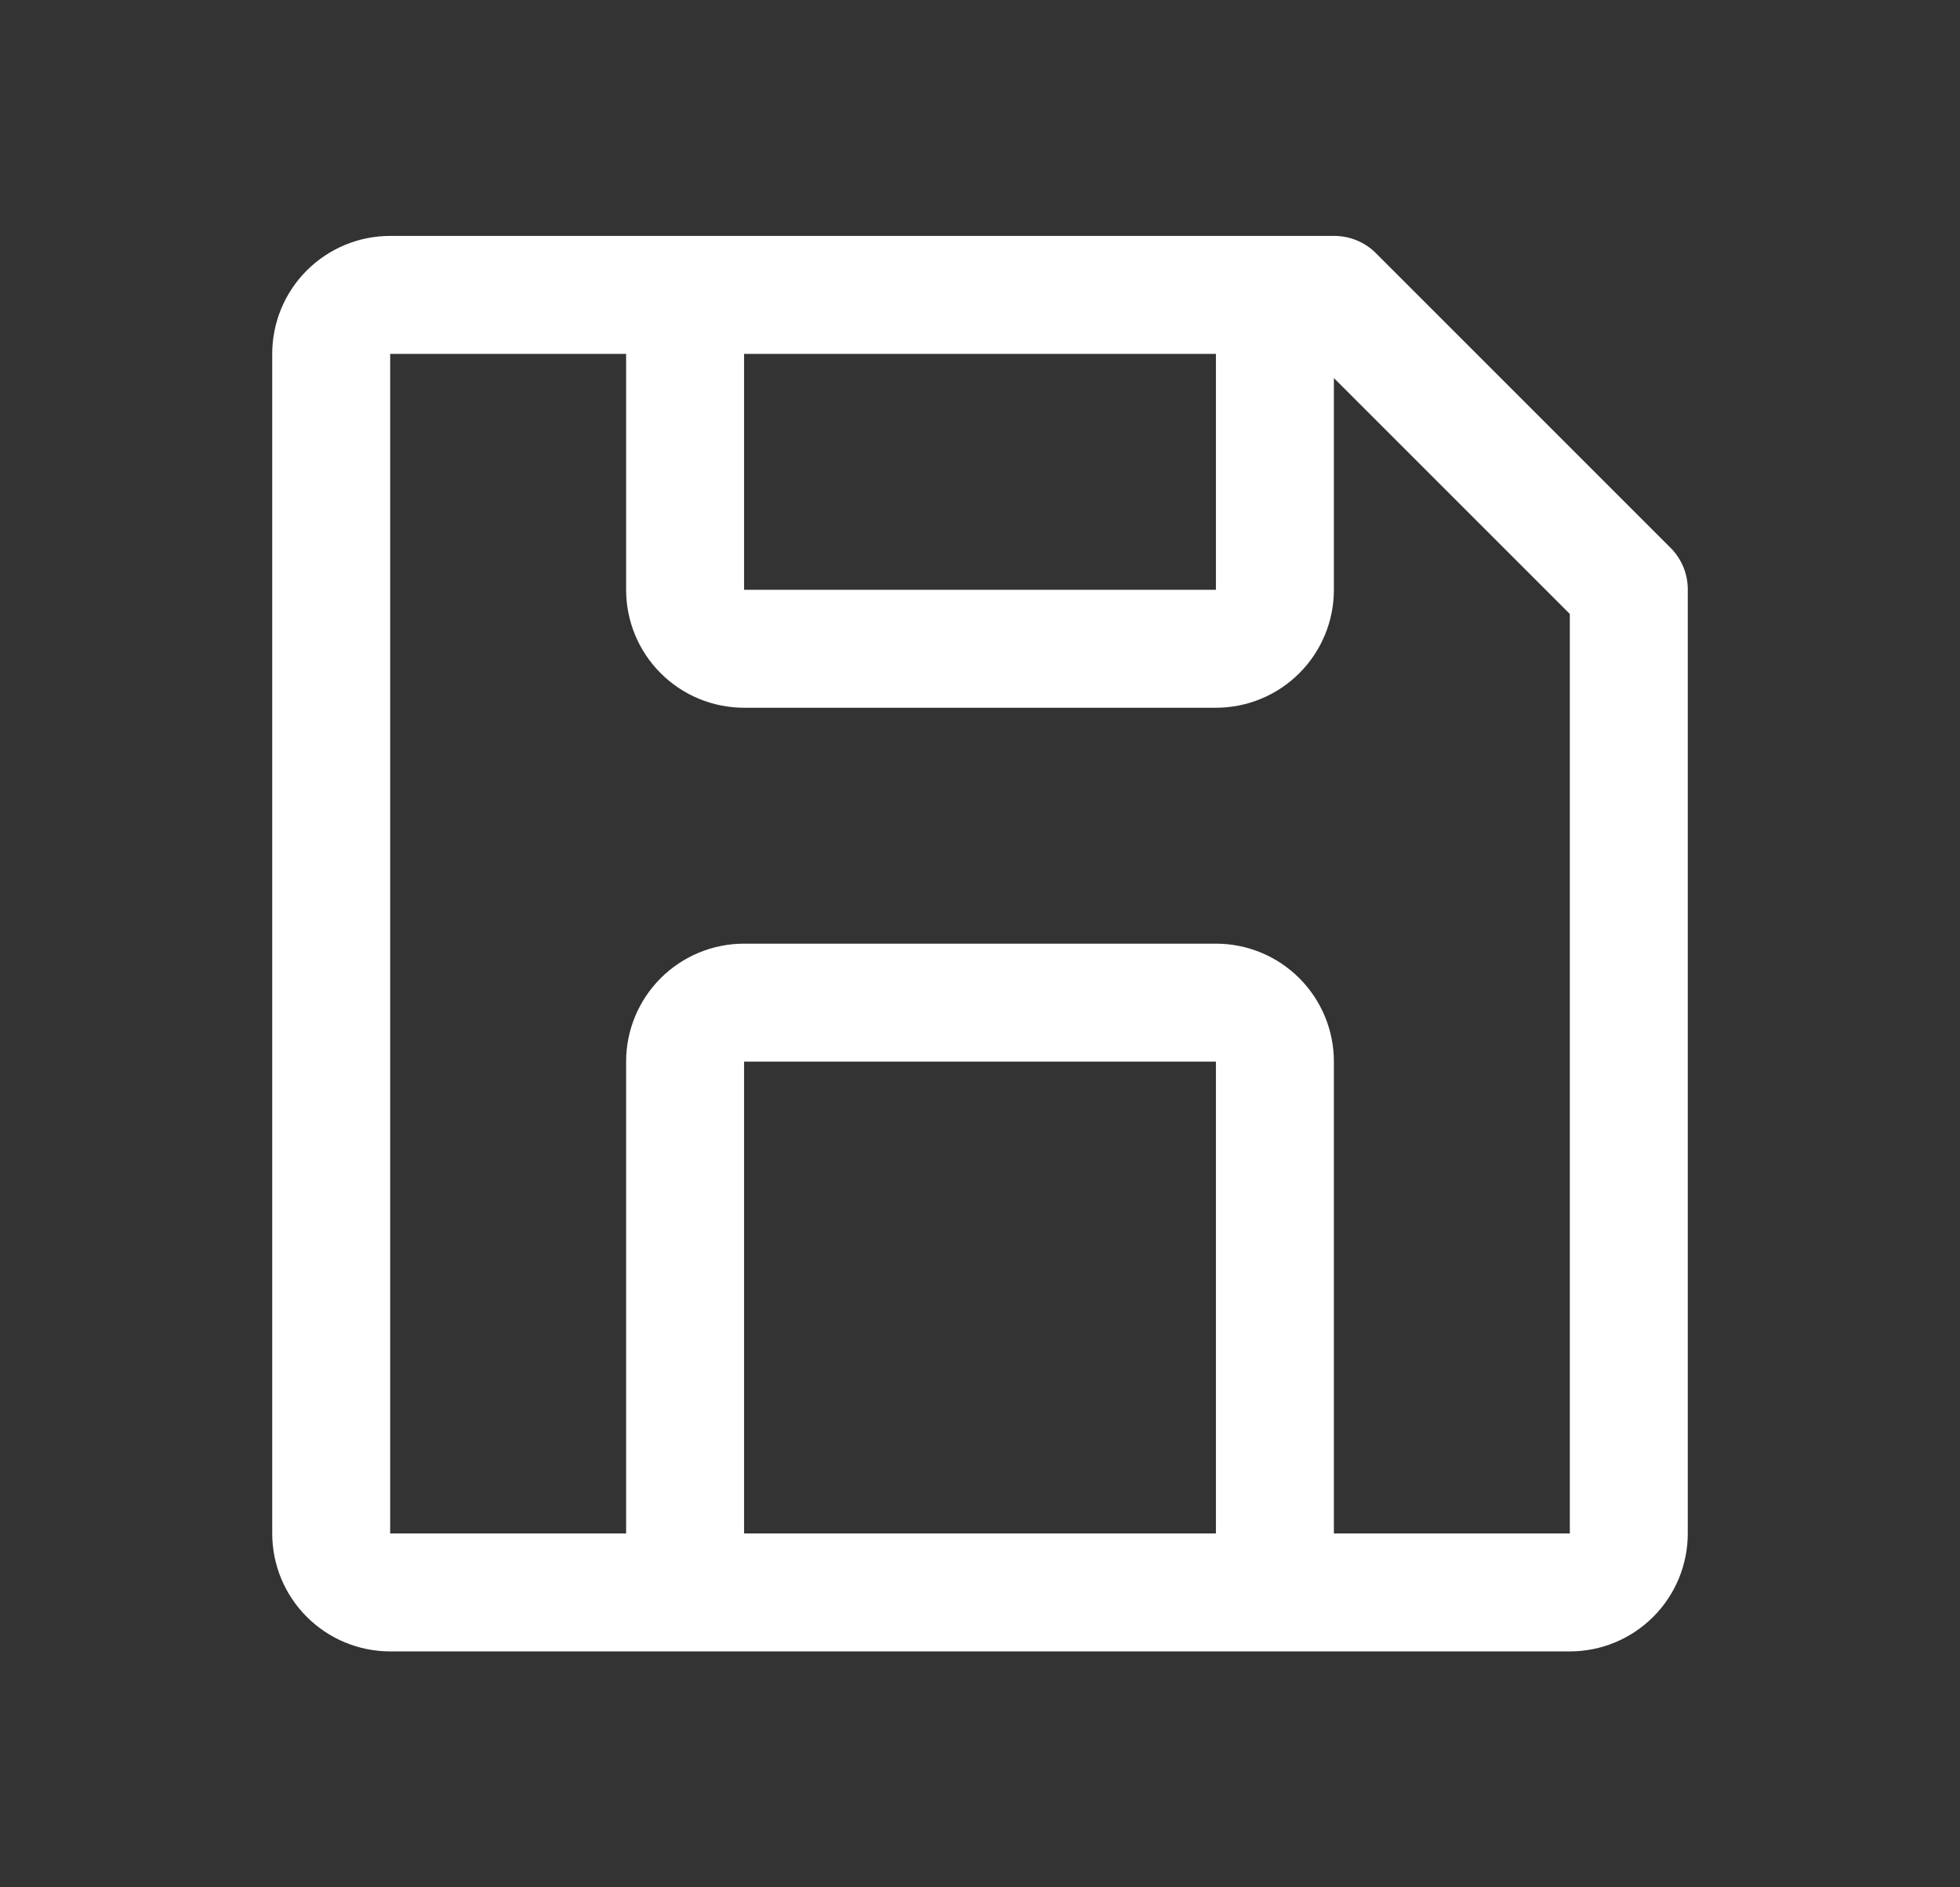 <svg width="27" height="26" viewBox="0 0 27 26" fill="none" xmlns="http://www.w3.org/2000/svg">
<rect x="0" y="0" width="27" height="26" fill="#333333" stroke="none"/>
<path d="M23.014 7.548L18.952 3.486C18.876 3.41 18.786 3.351 18.687 3.31C18.588 3.27 18.482 3.249 18.375 3.25H5.375C4.944 3.25 4.531 3.421 4.226 3.726C3.921 4.031 3.75 4.444 3.75 4.875V21.125C3.75 21.556 3.921 21.969 4.226 22.274C4.531 22.579 4.944 22.75 5.375 22.75H21.625C22.056 22.75 22.469 22.579 22.774 22.274C23.079 21.969 23.25 21.556 23.25 21.125V8.125C23.251 8.018 23.23 7.912 23.19 7.813C23.149 7.714 23.09 7.624 23.014 7.548ZM10.25 4.875H16.75V8.125H10.25V4.875ZM16.75 21.125H10.25V14.625H16.75V21.125ZM18.375 21.125V14.625C18.375 14.194 18.204 13.781 17.899 13.476C17.594 13.171 17.181 13 16.75 13H10.25C9.819 13 9.406 13.171 9.101 13.476C8.796 13.781 8.625 14.194 8.625 14.625V21.125H5.375V4.875H8.625V8.125C8.625 8.556 8.796 8.969 9.101 9.274C9.406 9.579 9.819 9.75 10.25 9.75H16.75C17.181 9.75 17.594 9.579 17.899 9.274C18.204 8.969 18.375 8.556 18.375 8.125V5.208L21.625 8.458V21.125H18.375Z" fill="white"/>
</svg>
